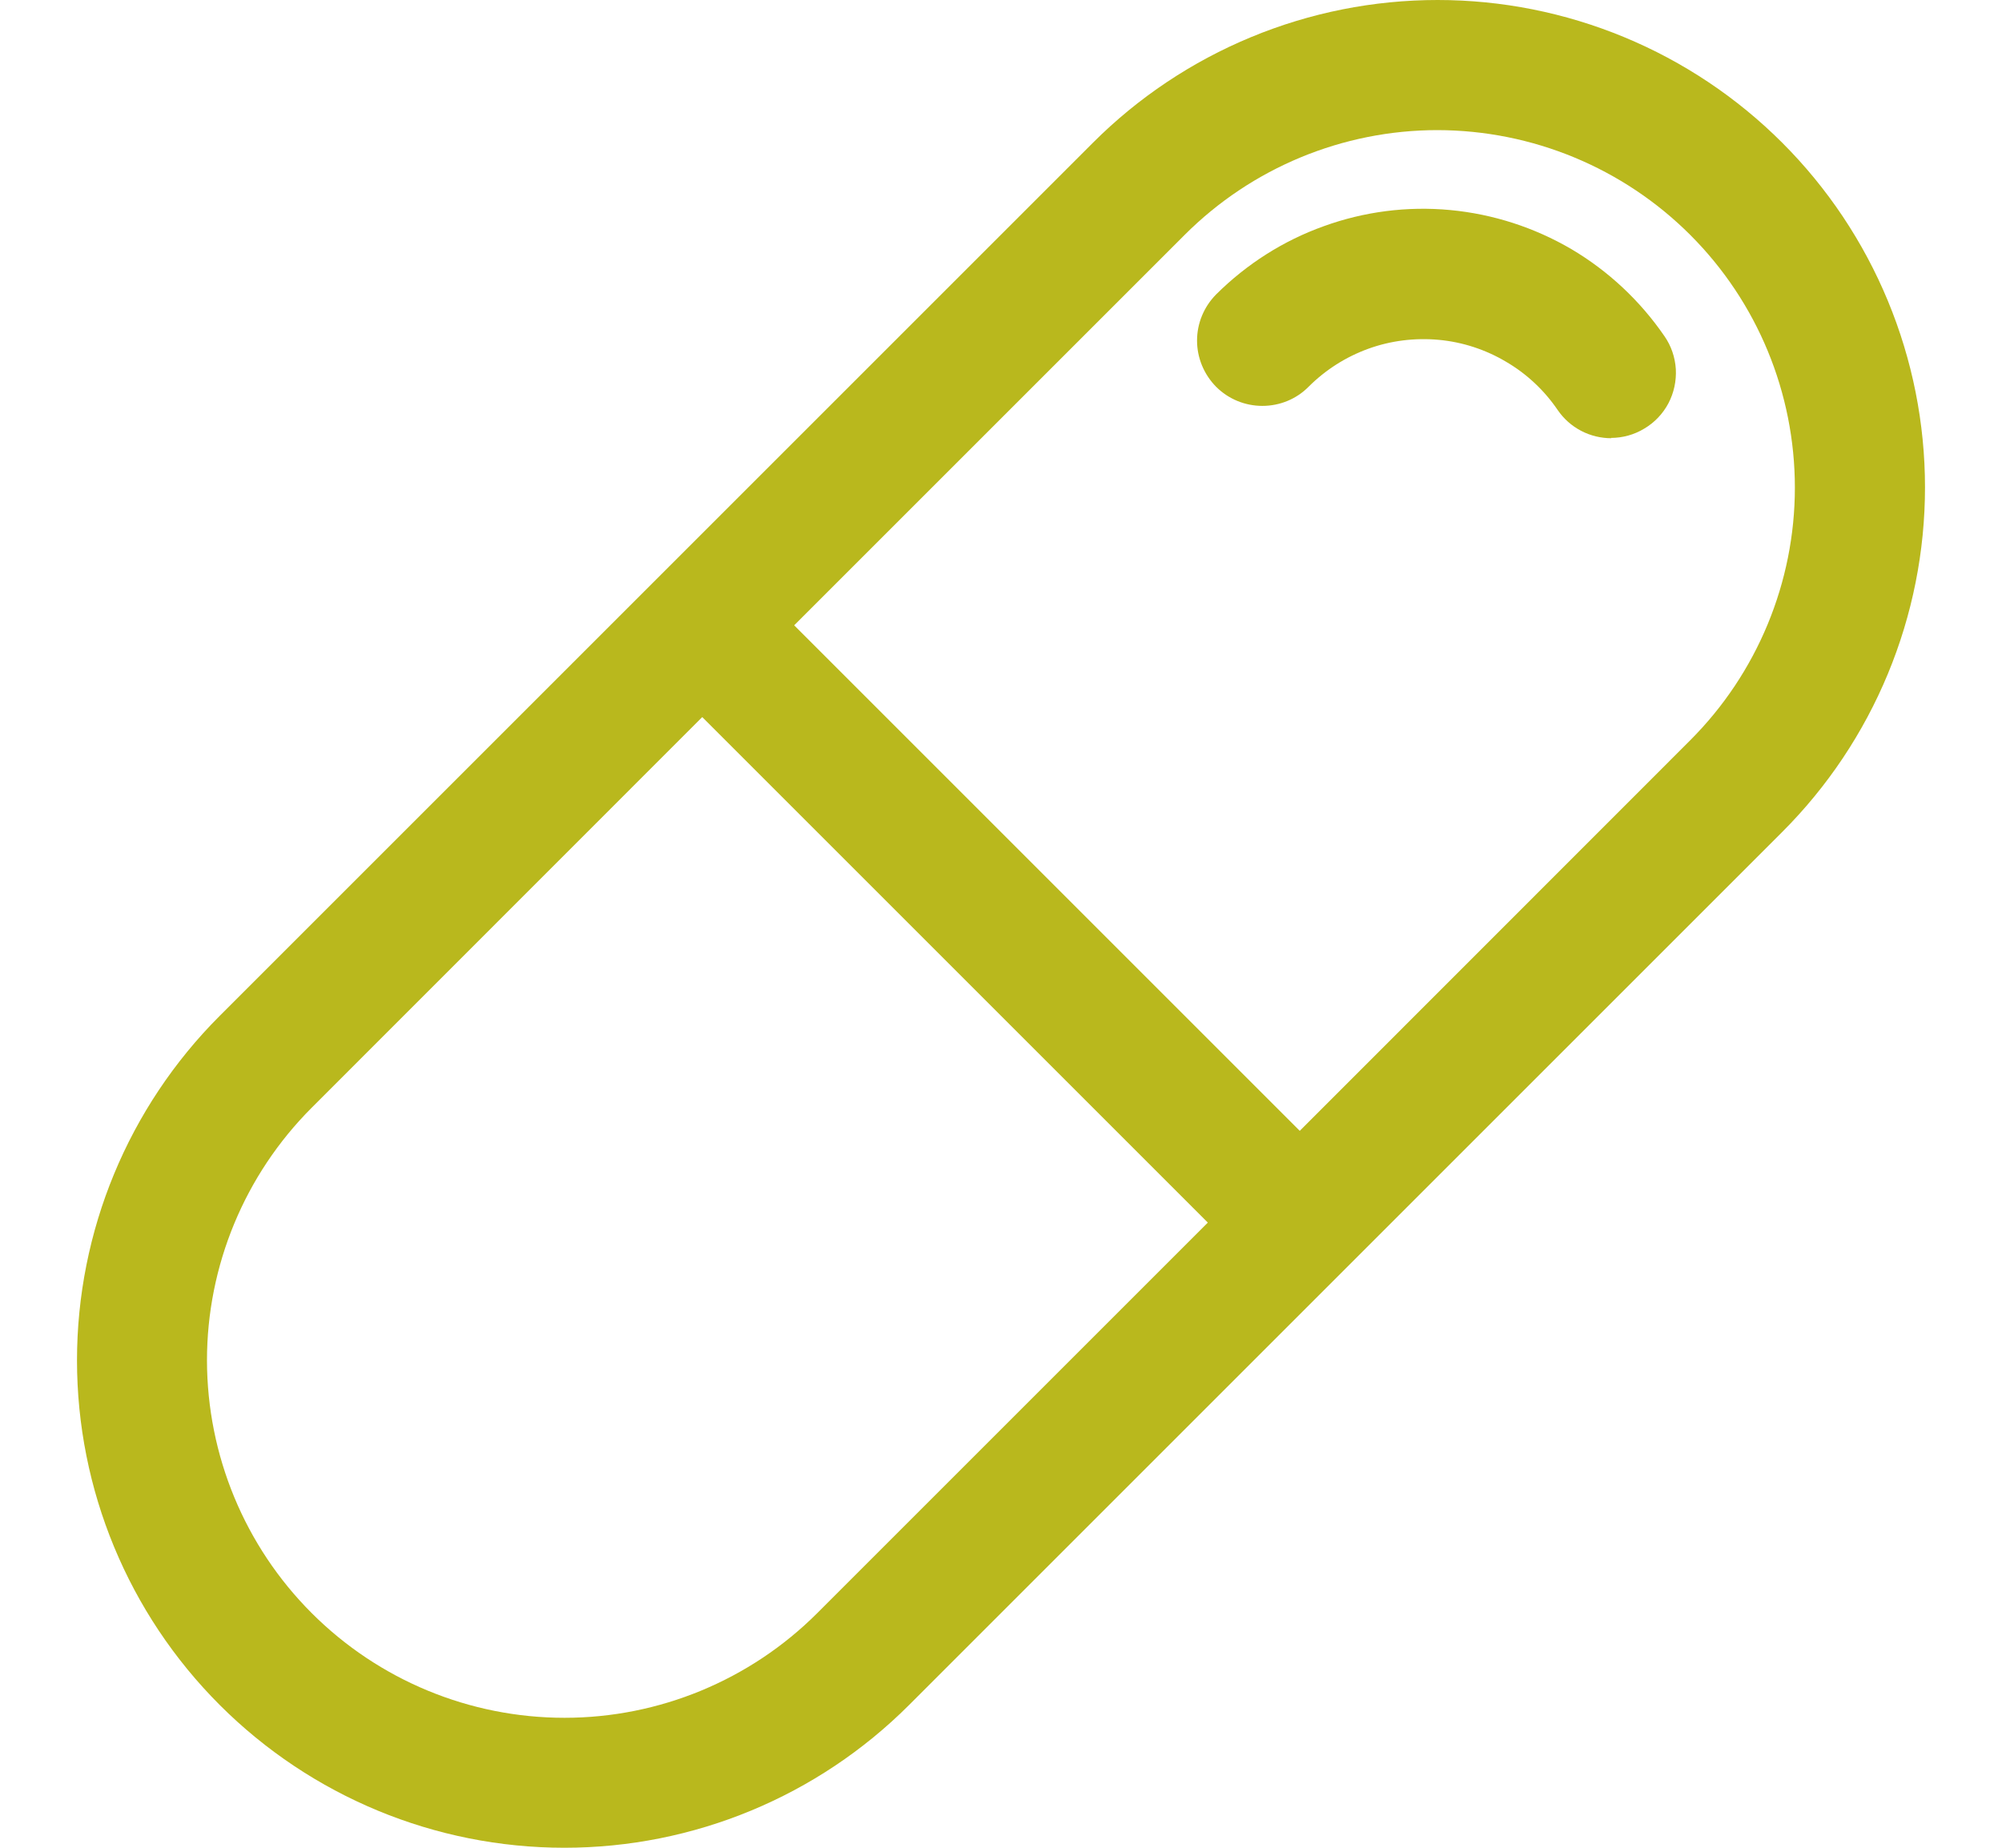 <svg width="13" height="12" viewBox="0 0 13 12" fill="none" xmlns="http://www.w3.org/2000/svg">
<path d="M11.573 0.927C11.279 0.633 10.93 0.4 10.546 0.241C10.162 0.082 9.751 0 9.335 0C8.919 0 8.508 0.082 8.124 0.241C7.74 0.4 7.391 0.633 7.097 0.927L4.262 3.762L1.427 6.597C0.833 7.191 0.5 7.996 0.5 8.835C0.5 9.674 0.833 10.479 1.427 11.073C2.021 11.667 2.826 12 3.665 12C4.504 12 5.309 11.667 5.903 11.073L8.738 8.238L11.573 5.403C11.867 5.109 12.1 4.76 12.259 4.376C12.418 3.992 12.5 3.581 12.5 3.165C12.5 2.749 12.418 2.338 12.259 1.954C12.1 1.57 11.867 1.221 11.573 0.927ZM5.307 10.476C4.872 10.911 4.281 11.156 3.666 11.156C3.05 11.156 2.46 10.912 2.024 10.476C1.589 10.041 1.345 9.451 1.344 8.835C1.344 8.22 1.589 7.629 2.024 7.194L4.56 4.657L7.843 7.94L5.307 10.476ZM10.976 4.807L8.44 7.344L5.157 4.061L7.693 1.525C8.128 1.09 8.719 0.845 9.334 0.845C9.95 0.846 10.54 1.09 10.976 1.526C11.411 1.961 11.655 2.551 11.655 3.167C11.655 3.782 11.41 4.373 10.975 4.808L10.976 4.807Z" fill="#B9B81D"/>
<path d="M10.464 2.846C10.396 2.846 10.328 2.83 10.267 2.798C10.206 2.766 10.154 2.72 10.115 2.663C10.028 2.535 9.913 2.427 9.779 2.349C9.646 2.27 9.496 2.221 9.342 2.207C9.187 2.193 9.031 2.212 8.885 2.265C8.739 2.318 8.607 2.402 8.497 2.512C8.418 2.592 8.31 2.636 8.197 2.636C8.085 2.636 7.977 2.592 7.897 2.512C7.818 2.432 7.773 2.324 7.773 2.212C7.773 2.099 7.818 1.992 7.897 1.912C8.095 1.715 8.333 1.563 8.596 1.469C8.858 1.374 9.138 1.338 9.416 1.364C9.694 1.39 9.963 1.477 10.204 1.618C10.444 1.76 10.65 1.953 10.808 2.183C10.852 2.246 10.877 2.32 10.882 2.397C10.886 2.474 10.87 2.55 10.834 2.619C10.798 2.687 10.744 2.744 10.678 2.783C10.613 2.823 10.537 2.844 10.46 2.844L10.464 2.846Z" fill="#B9B81D"/>
</svg>
